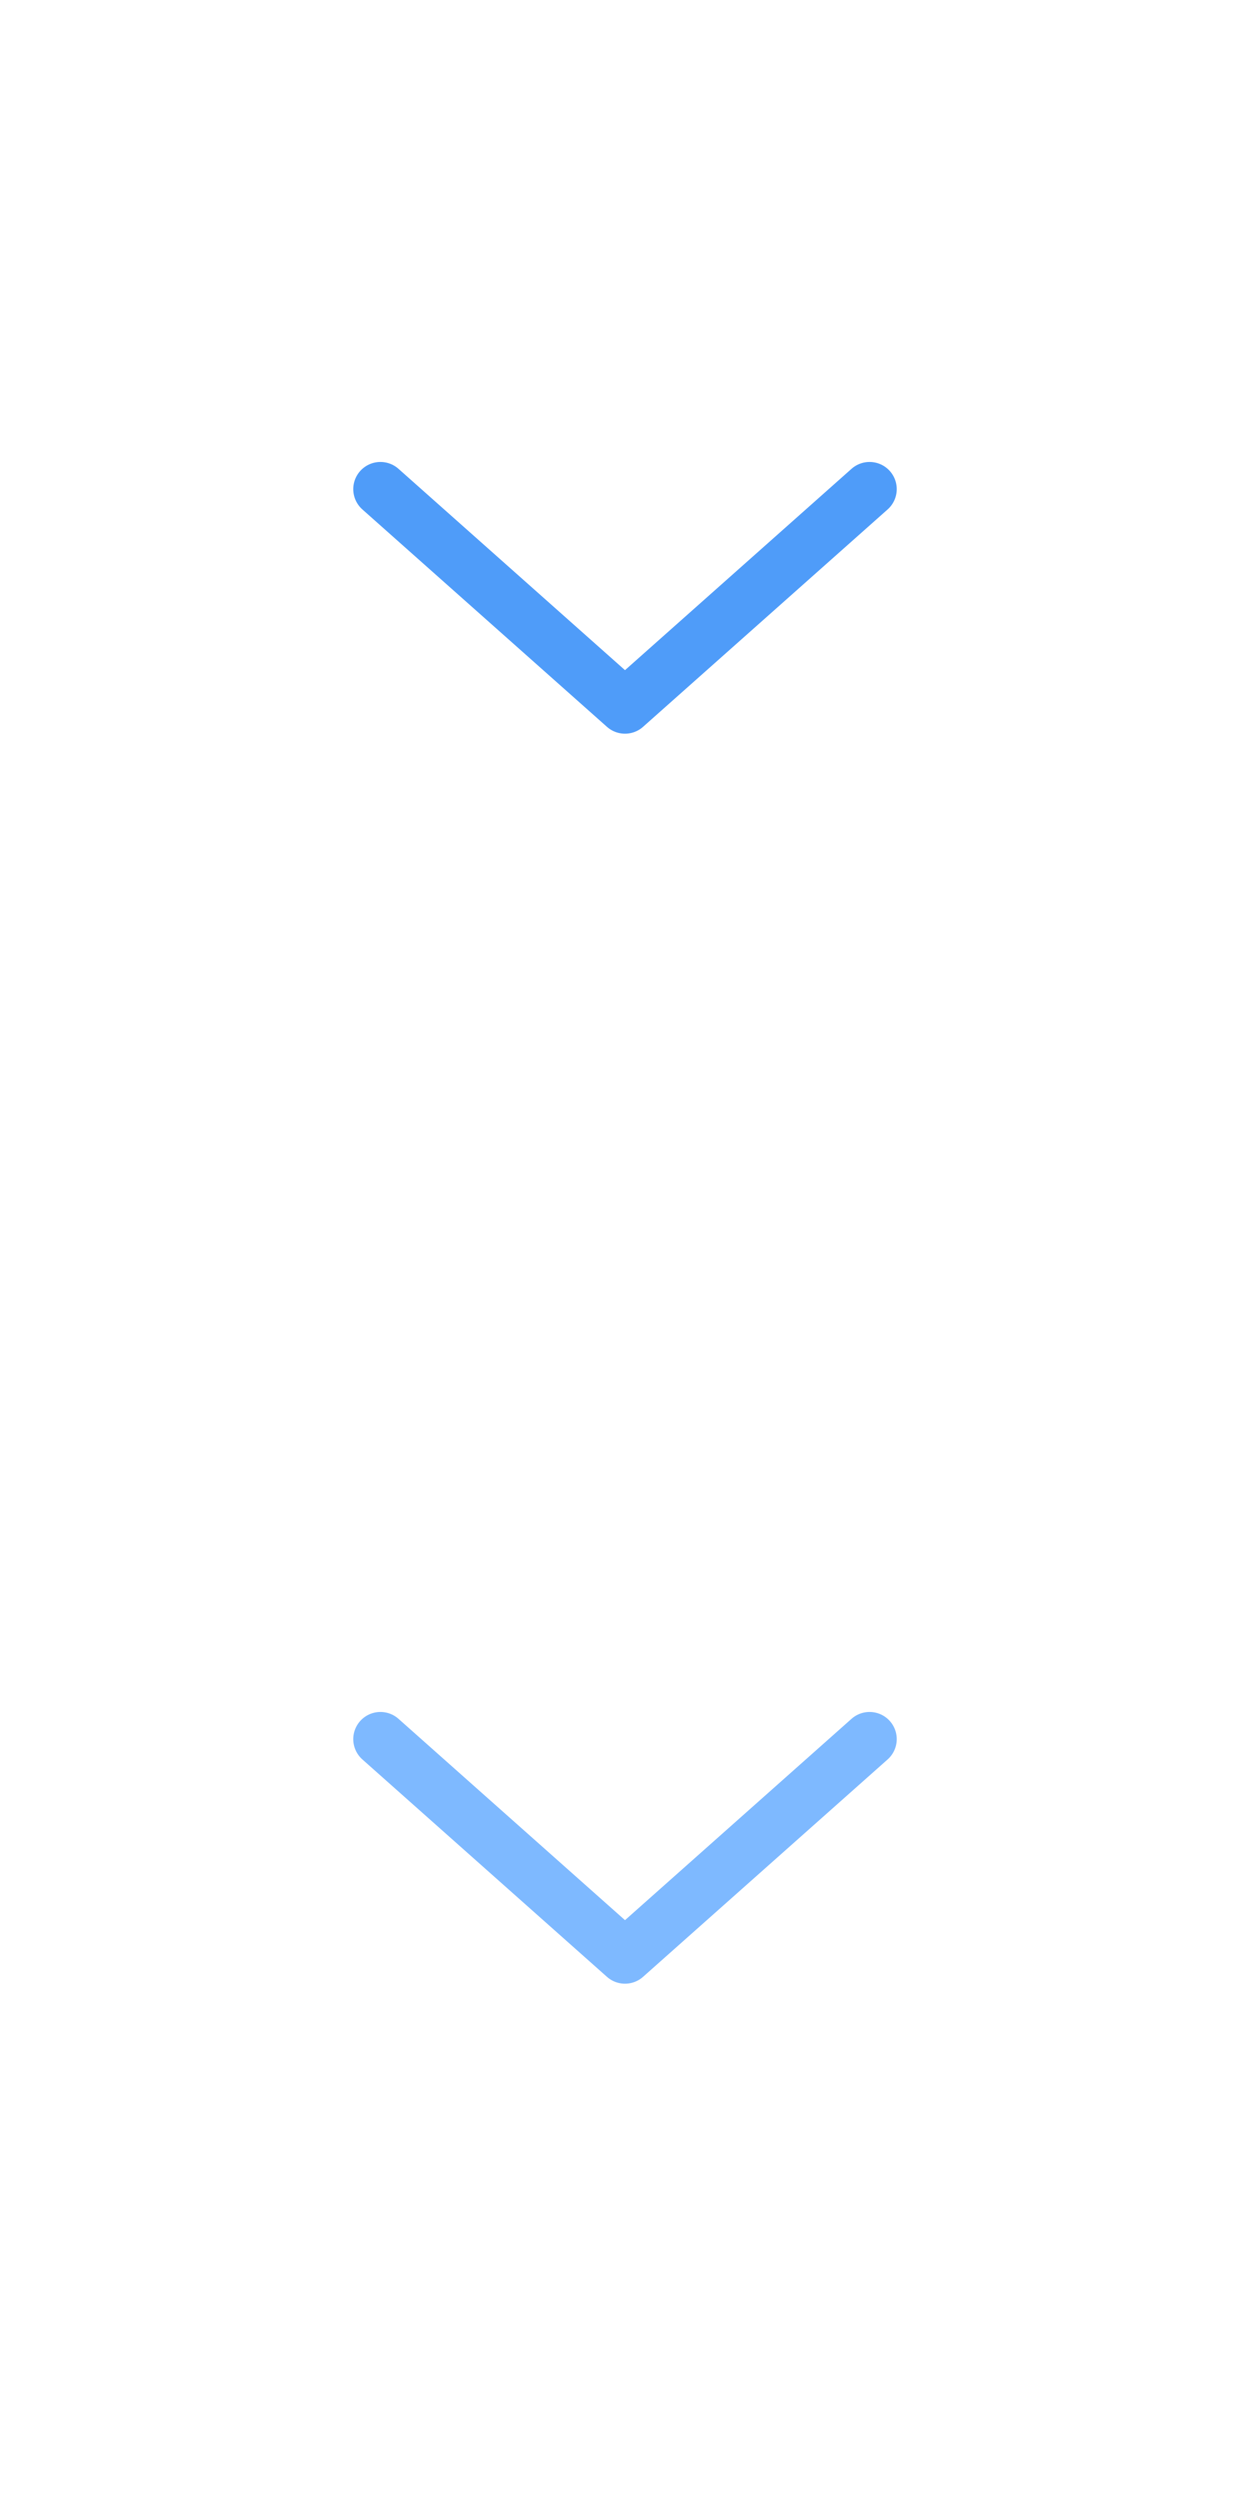 <svg width="23" height="46" viewBox="0 0 23 46" fill="none" xmlns="http://www.w3.org/2000/svg">
<g clip-path="url(#clip0_843_1347)">
<path d="M7 9L11.5 13L16 9" stroke="#4F9CF9" stroke-linecap="round" stroke-linejoin="round"/>
<path d="M7 32L11.5 36L16 32" stroke="#7EB9FF" stroke-linecap="round" stroke-linejoin="round"/>
</g>
<defs>
<clipPath id="clip0_843_1347">
<rect width="23" height="46" fill="white"/>
</clipPath>
</defs>
</svg>
